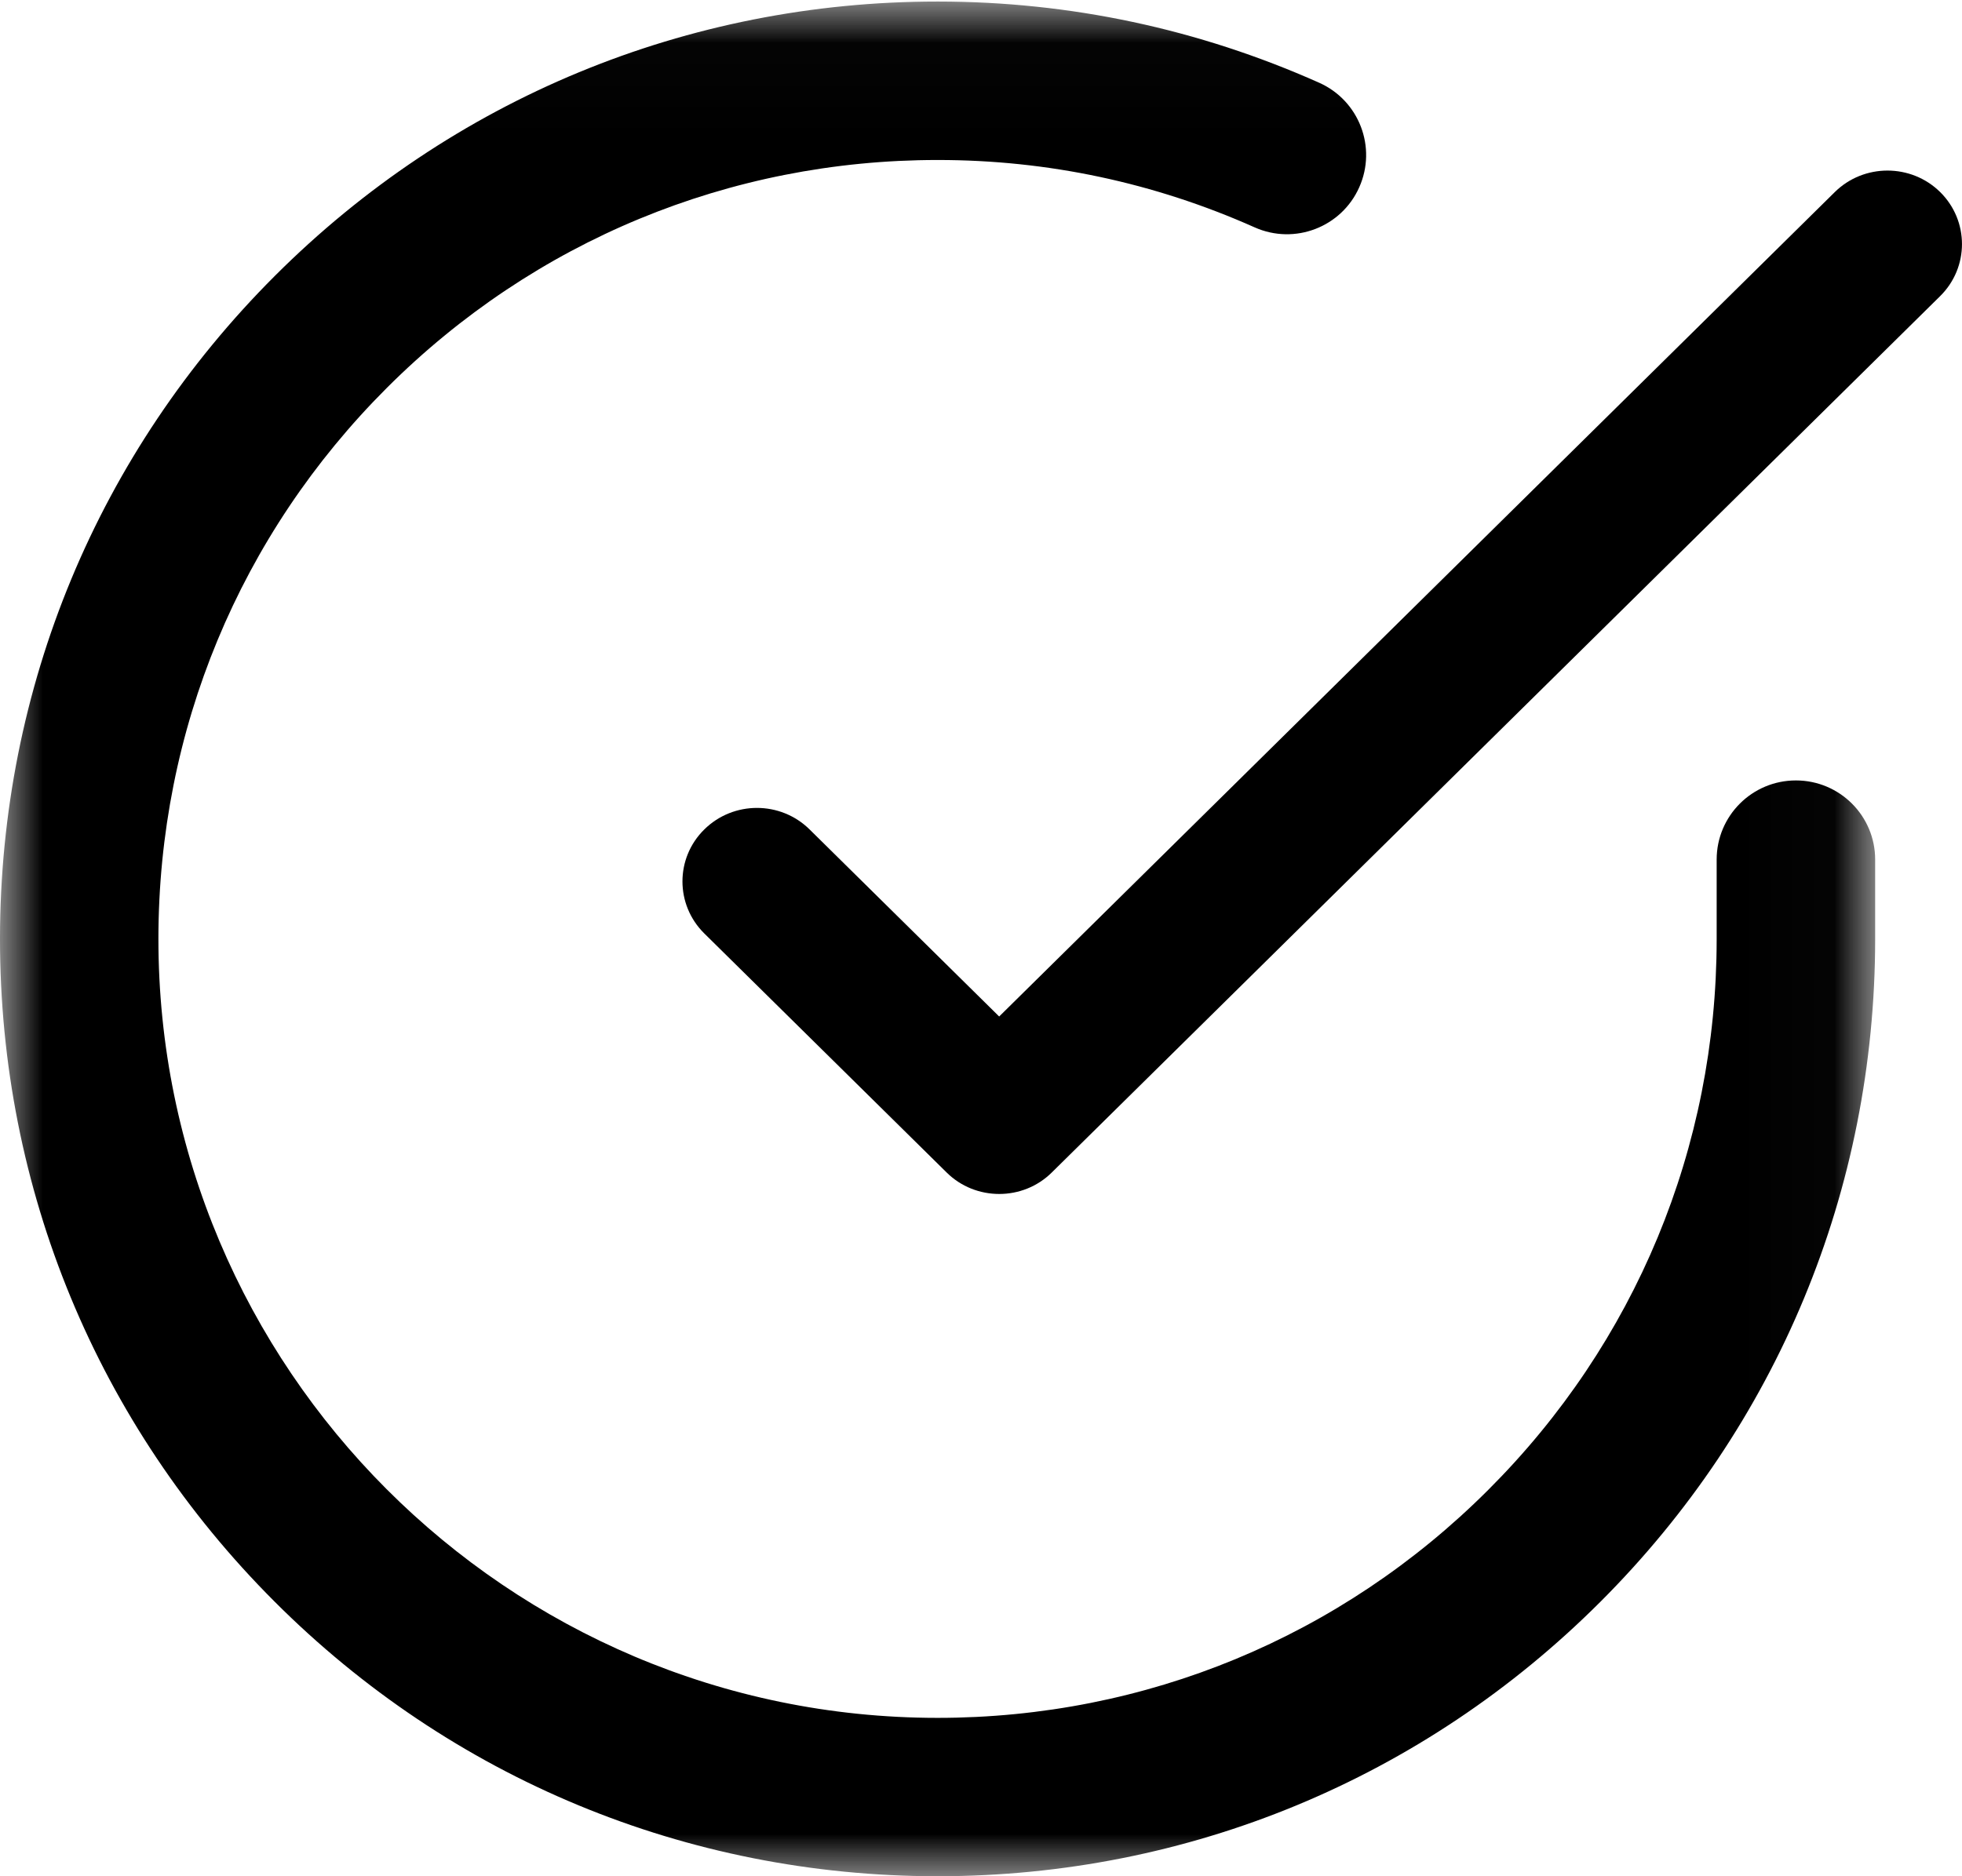 <?xml version="1.0" encoding="UTF-8"?>
<svg width="23px" height="22px" viewBox="0 0 23 22" version="1.1" xmlns="http://www.w3.org/2000/svg" xmlns:xlink="http://www.w3.org/1999/xlink">
    <!-- Generator: Sketch 52.2 (67145) - http://www.bohemiancoding.com/sketch -->
    <title>Group 6</title>
    <desc>Created with Sketch.</desc>
    <defs>
        <polygon id="path-1" points="1.16588772e-05 0.018 21.982 0.018 21.982 22 1.16588772e-05 22"></polygon>
    </defs>
    <g id="UI" stroke="none" stroke-width="1" fill="none" fill-rule="evenodd">
        <g id="Управление_Объекты" transform="translate(-255, -321)">
            <g id="Group-6" transform="translate(255, 320.5)">
                <g id="Group-3" transform="translate(0, 0.5)">
                    <mask id="mask-2" fill="white">
                        <use xlink:href="#path-1"></use>
                    </mask>
                    <g id="Clip-2"></g>
                    <path d="M21.053,9.151 C20.54,9.151 20.124,9.566 20.124,10.079 L20.124,11.014 C20.123,13.454 19.172,15.747 17.445,17.471 C15.721,19.194 13.429,20.143 10.991,20.143 L10.986,20.143 C5.949,20.14 1.854,16.04 1.857,11.004 C1.859,8.564 2.81,6.271 4.536,4.547 C6.261,2.824 8.553,1.876 10.991,1.876 L10.996,1.876 C12.283,1.876 13.532,2.142 14.708,2.666 C15.177,2.875 15.726,2.664 15.934,2.196 C16.143,1.728 15.933,1.179 15.464,0.97 C14.049,0.339 12.546,0.019 10.997,0.018 L10.991,0.018 C8.057,0.018 5.299,1.16 3.224,3.233 C1.147,5.308 0.002,8.067 1.34693878e-05,11.003 C-0.002,13.939 1.14,16.699 3.215,18.776 C5.289,20.853 8.049,21.998 10.984,22 L10.991,22 C13.924,22 16.683,20.858 18.758,18.785 C20.835,16.711 21.98,13.951 21.982,11.015 L21.982,10.079 C21.982,9.566 21.566,9.151 21.053,9.151" id="Fill-1" fill="#000000" mask="url(#mask-2)"></path>
                </g>
                <path d="M22.744,2.752 C22.403,2.416 21.85,2.416 21.509,2.752 L11.713,12.419 L9.491,10.226 C9.15,9.889 8.597,9.889 8.256,10.226 C7.915,10.562 7.915,11.108 8.256,11.445 L11.096,14.247 C11.266,14.416 11.49,14.5 11.714,14.5 C11.937,14.5 12.161,14.416 12.331,14.247 L22.744,3.972 C23.085,3.635 23.085,3.089 22.744,2.752" id="Fill-4" fill="#000000"></path>
            </g>
        </g>
    </g>
</svg>